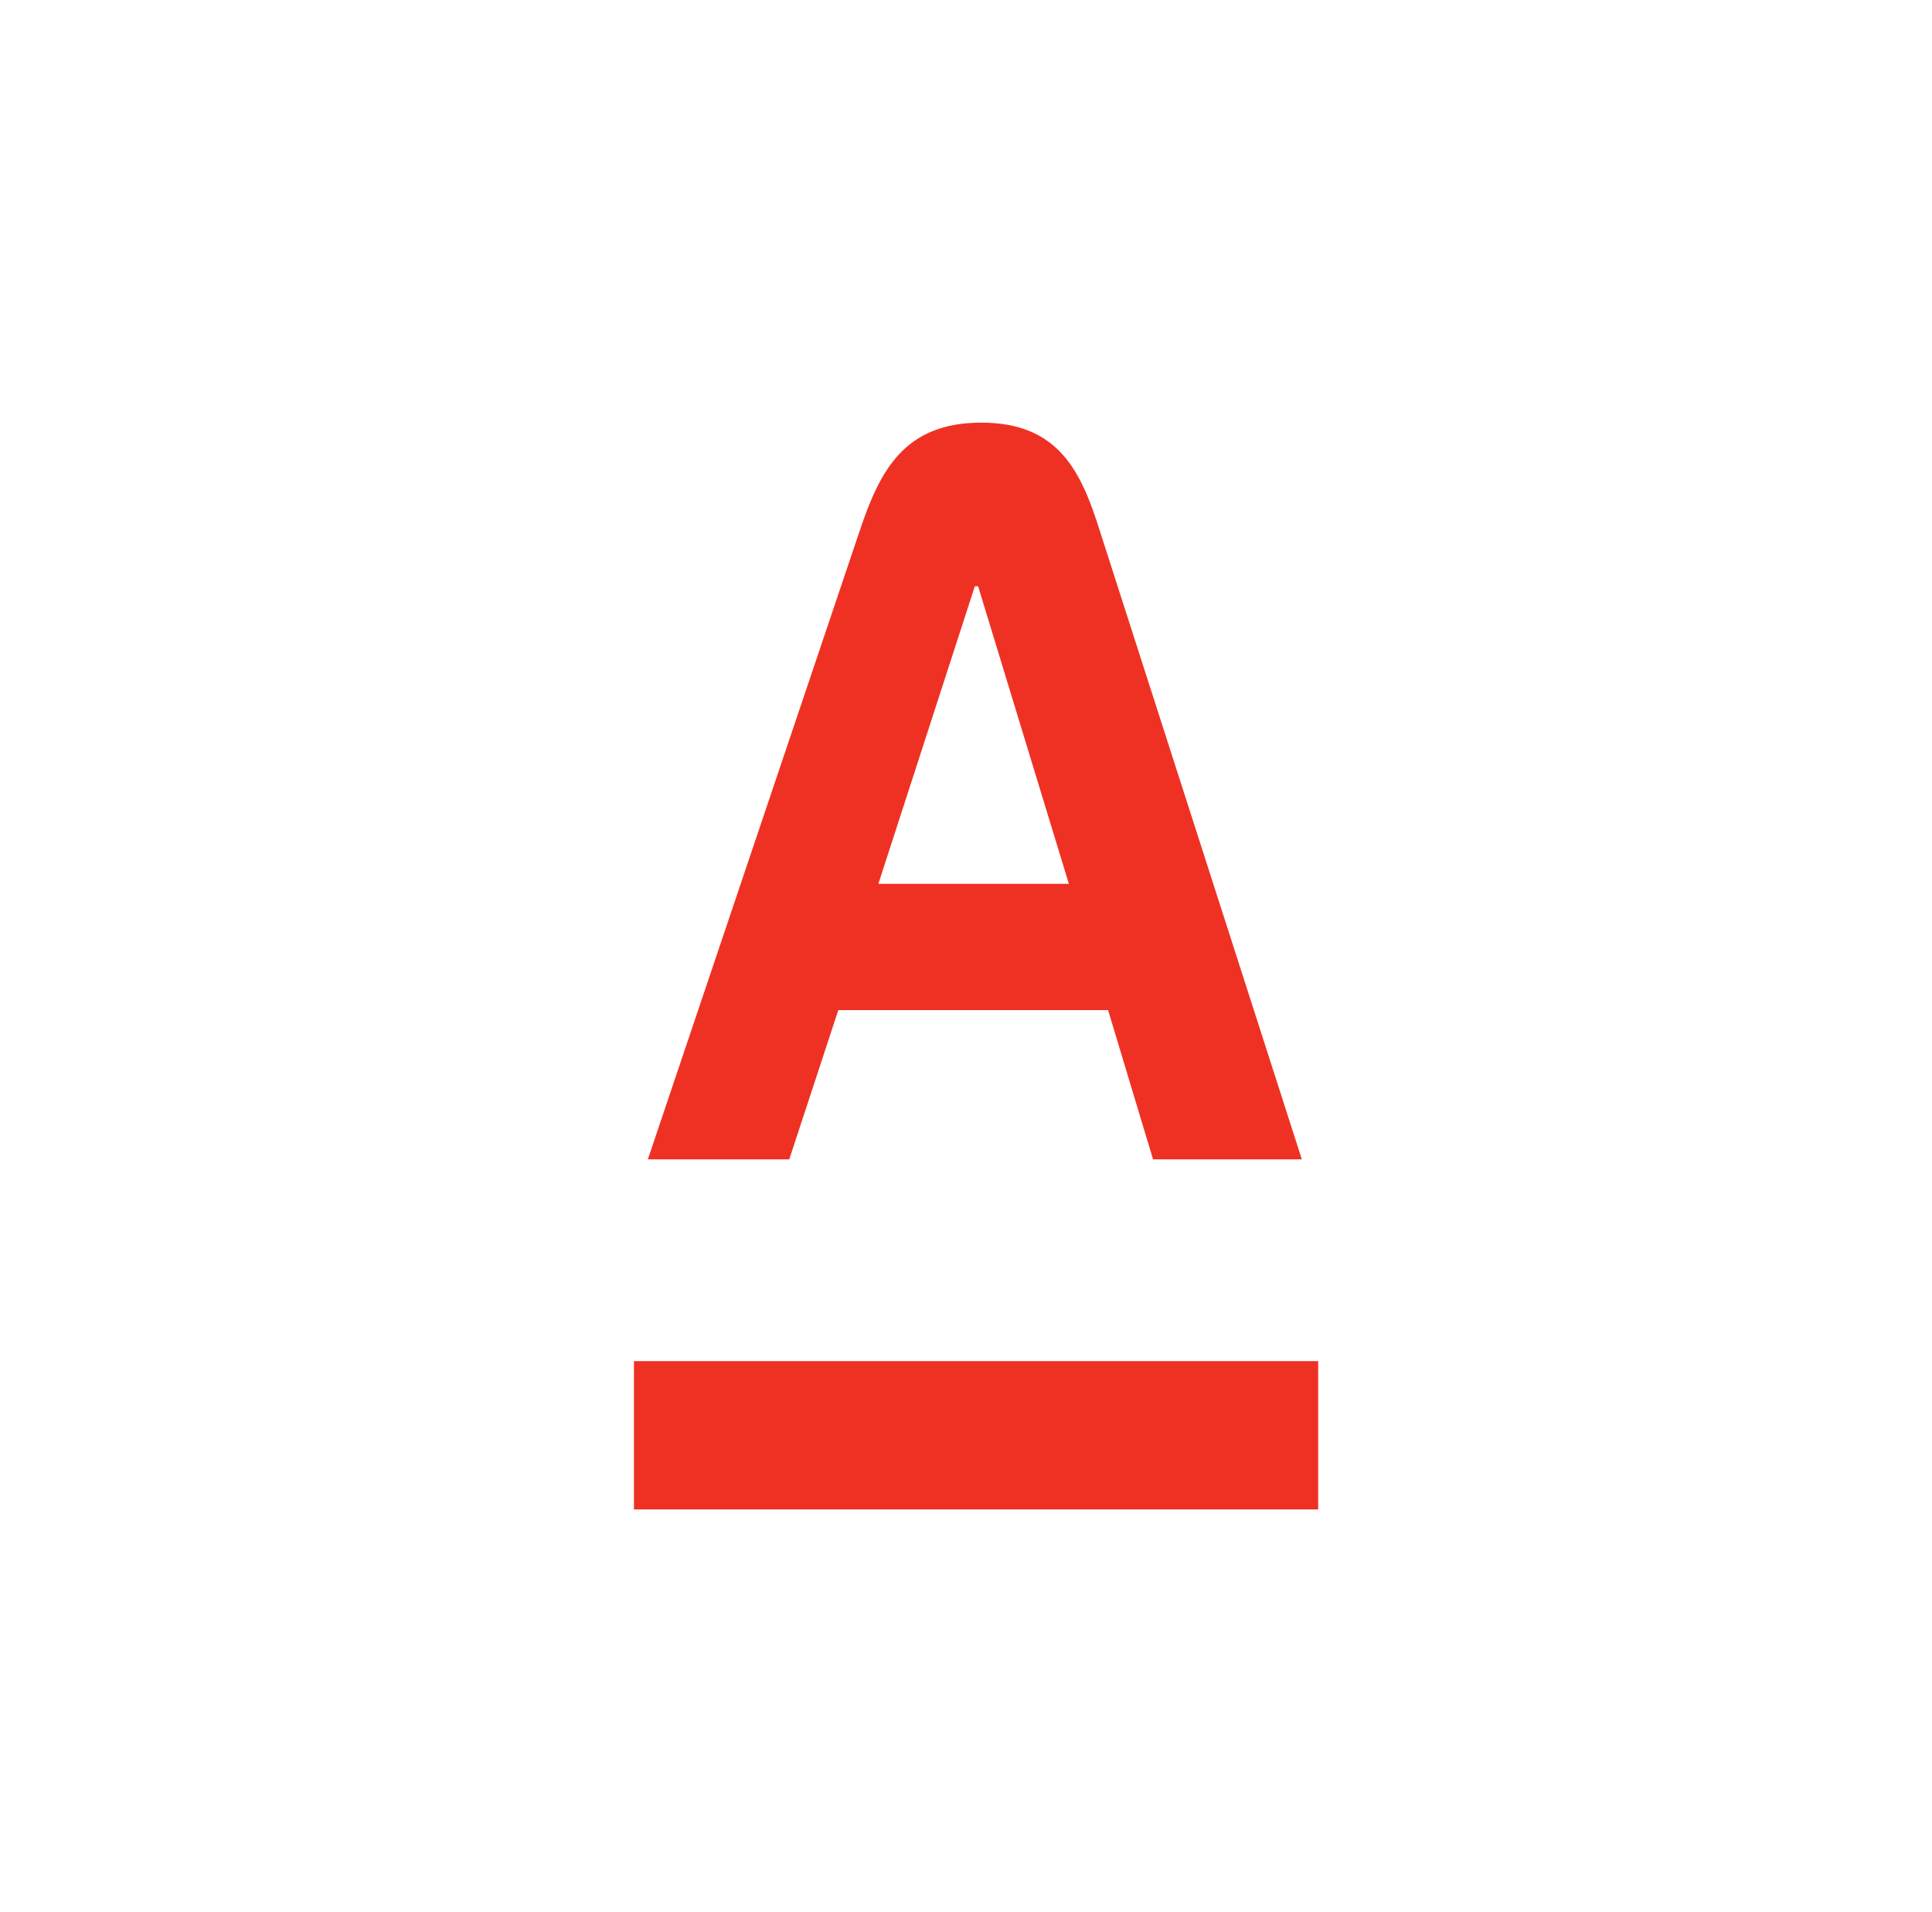 <svg xmlns="http://www.w3.org/2000/svg" width="96" height="95" viewBox="0 0 96 95" fill="none">
    <path fill-rule="evenodd" clip-rule="evenodd" d="M31.5 75V67.629H65.5V75H31.5ZM43.646 43.914H53.111L48.602 29.13H48.439L43.646 43.914ZM54.654 26.392L64.688 57.604H57.294L55.06 50.19H41.655L39.218 57.604H32.191L42.712 26.392C43.727 23.359 44.946 21 48.764 21C52.582 21 53.72 23.401 54.654 26.392Z" fill="#EF3124"/>
</svg>